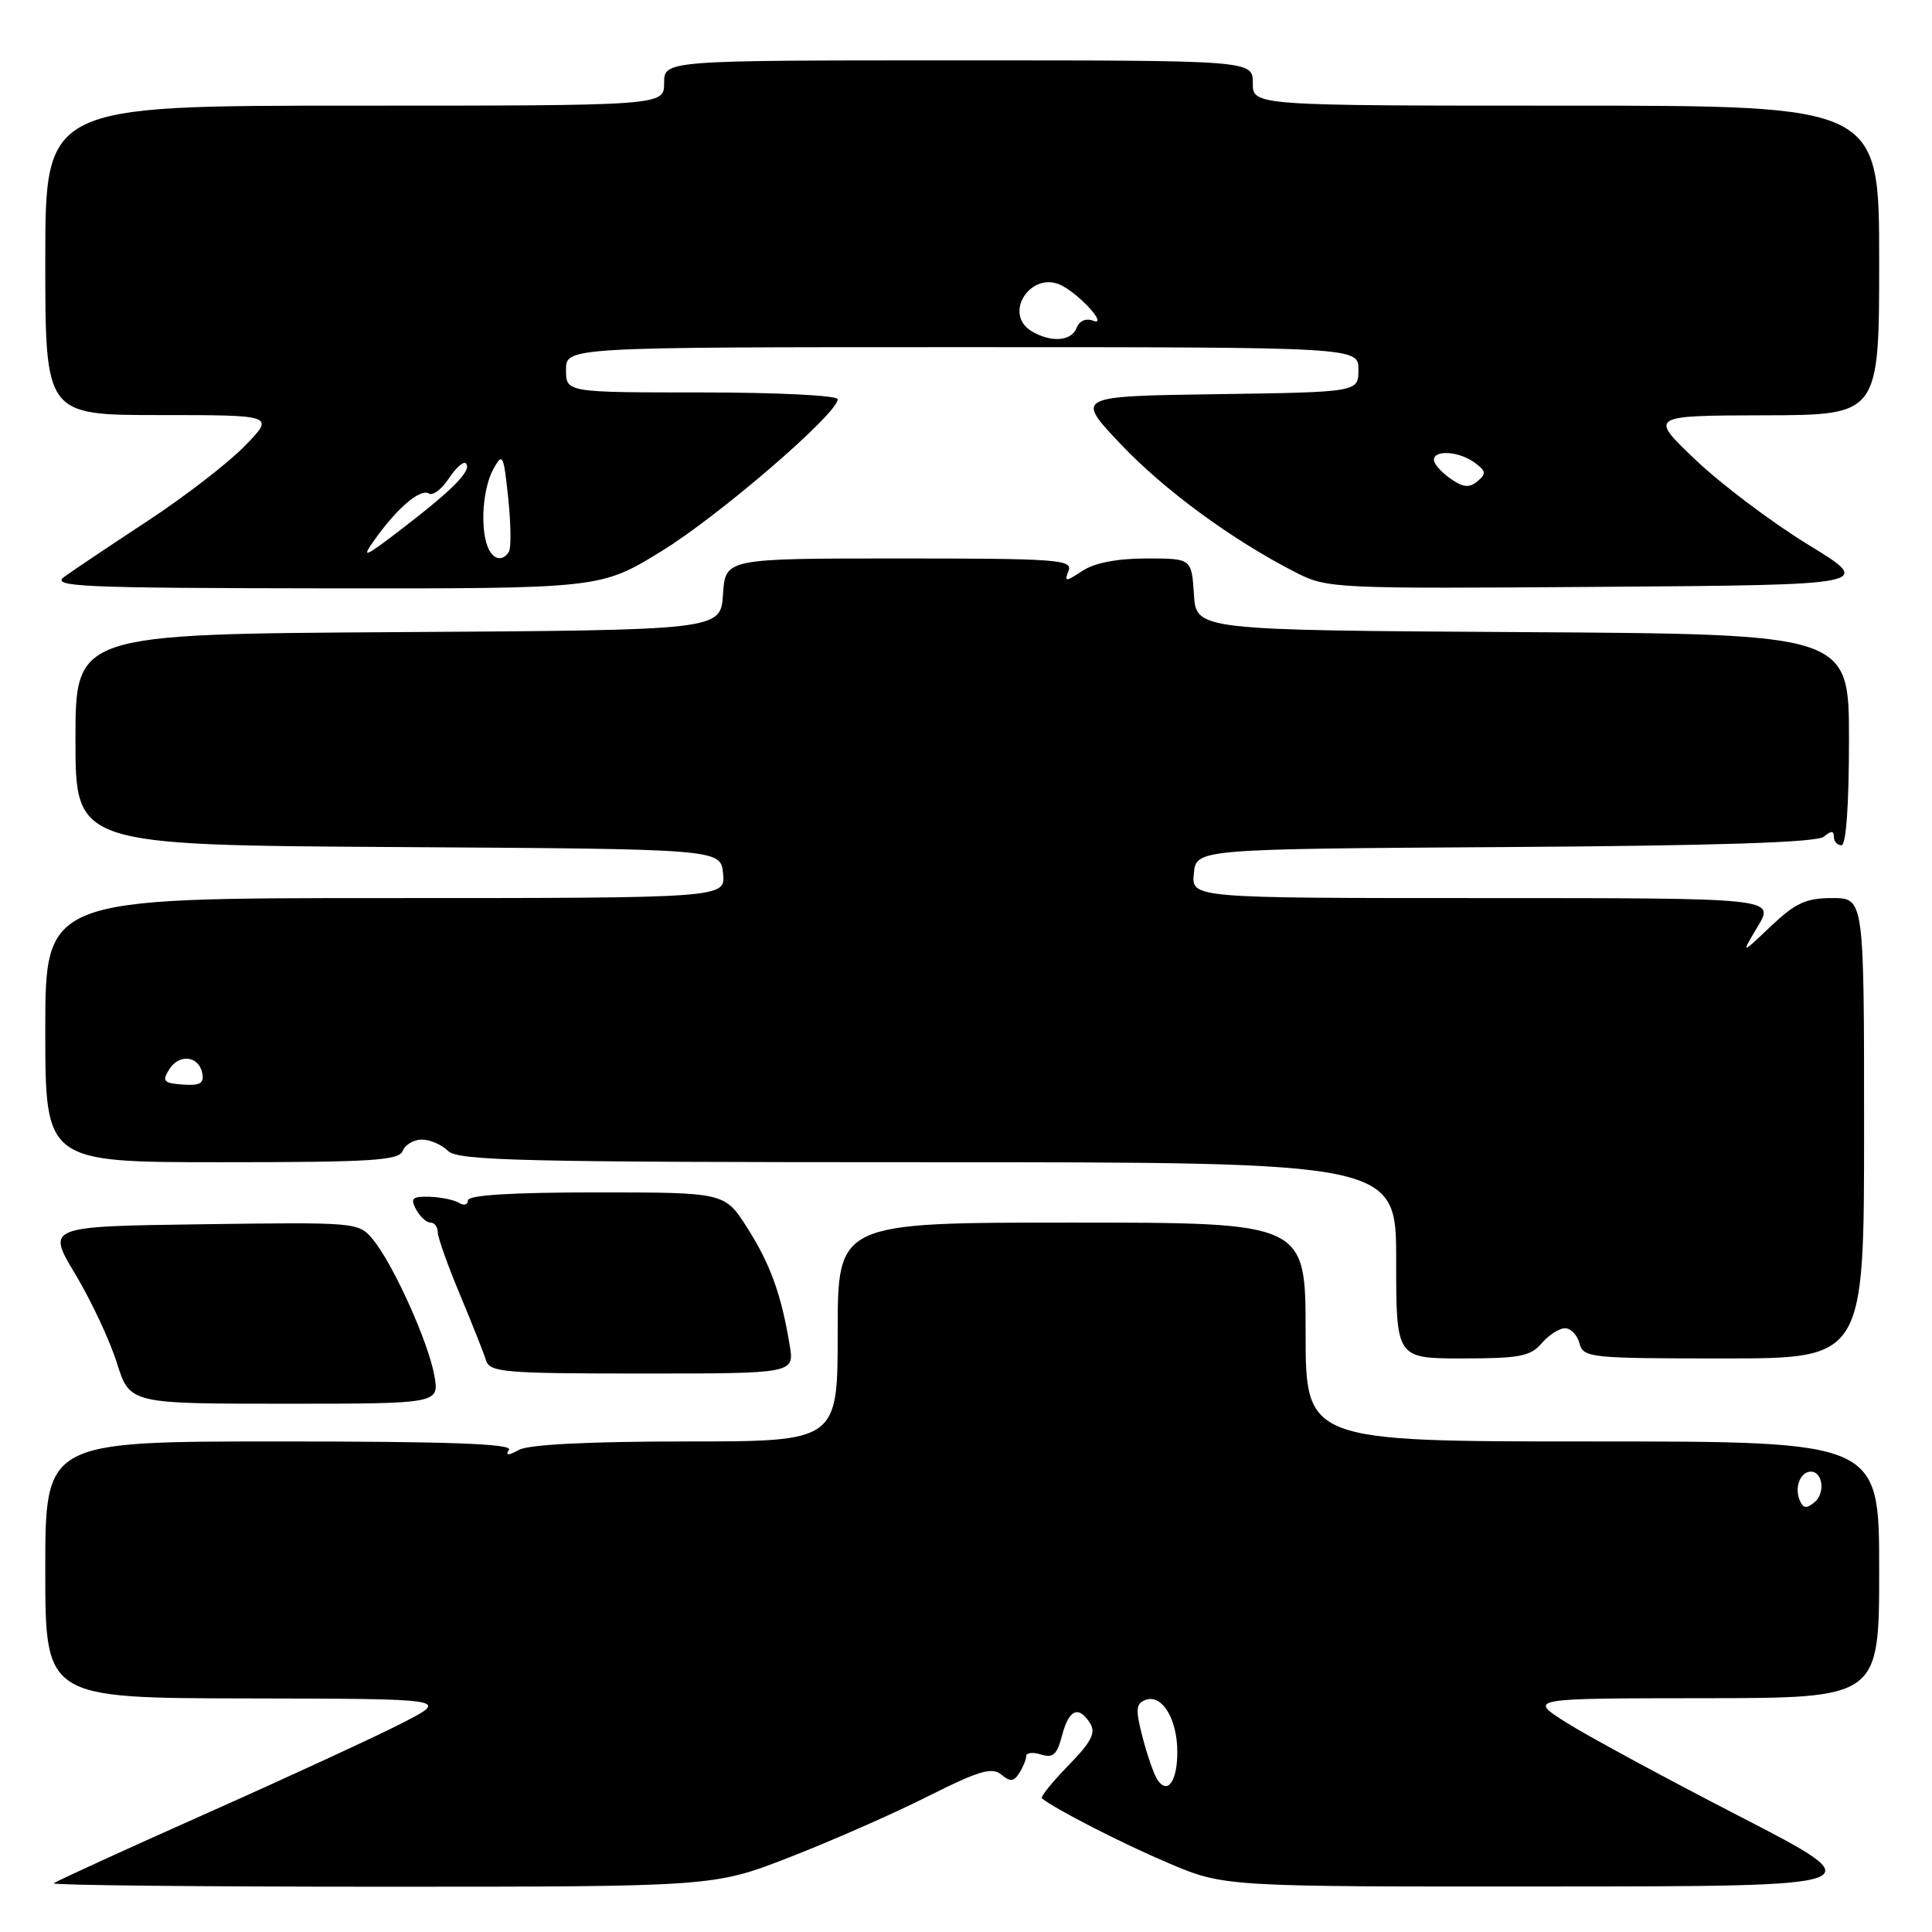 <?xml version="1.0" encoding="UTF-8" standalone="no"?>
<!DOCTYPE svg PUBLIC "-//W3C//DTD SVG 1.1//EN" "http://www.w3.org/Graphics/SVG/1.1/DTD/svg11.dtd" >
<svg xmlns="http://www.w3.org/2000/svg" xmlns:xlink="http://www.w3.org/1999/xlink" version="1.1" viewBox="0 0 256 256">
 <g >
 <path fill="currentColor"
d=" M 104.66 246.08 C 110.19 243.93 118.41 240.31 122.94 238.03 C 129.68 234.64 131.44 234.12 132.66 235.13 C 133.86 236.13 134.33 236.09 135.06 234.94 C 135.56 234.15 135.98 233.13 135.98 232.68 C 135.99 232.23 136.88 232.14 137.96 232.49 C 139.53 232.98 140.07 232.49 140.72 229.99 C 141.62 226.51 142.92 225.93 144.44 228.34 C 145.24 229.60 144.62 230.81 141.54 233.96 C 139.39 236.16 137.83 238.12 138.06 238.30 C 140.00 239.82 148.81 244.32 154.85 246.88 C 162.21 250.00 162.21 250.00 205.35 249.97 C 248.50 249.95 248.50 249.95 230.50 240.67 C 220.60 235.57 210.25 229.96 207.50 228.22 C 202.50 225.04 202.50 225.04 225.75 225.02 C 249.00 225.00 249.00 225.00 249.00 208.00 C 249.00 191.00 249.00 191.00 211.00 191.00 C 173.00 191.00 173.00 191.00 173.00 176.50 C 173.00 162.00 173.00 162.00 142.00 162.00 C 111.00 162.00 111.00 162.00 111.00 176.50 C 111.00 191.00 111.00 191.00 90.93 191.00 C 78.26 191.00 70.11 191.40 68.81 192.10 C 67.32 192.90 66.94 192.90 67.44 192.10 C 67.93 191.31 59.39 191.00 37.06 191.00 C 6.00 191.00 6.00 191.00 6.00 208.00 C 6.00 225.00 6.00 225.00 32.75 225.05 C 59.50 225.10 59.50 225.10 53.50 228.21 C 50.20 229.92 38.52 235.32 27.53 240.21 C 16.55 245.10 7.37 249.30 7.12 249.55 C 6.87 249.80 26.45 250.00 50.64 250.00 C 94.61 250.00 94.61 250.00 104.66 246.08 Z  M 57.55 182.25 C 56.75 177.79 52.07 167.43 49.40 164.22 C 47.52 161.96 47.28 161.94 26.83 162.22 C 6.17 162.50 6.17 162.50 9.97 168.82 C 12.06 172.30 14.54 177.59 15.48 180.57 C 17.19 186.00 17.19 186.00 37.70 186.00 C 58.22 186.00 58.22 186.00 57.55 182.25 Z  M 104.64 178.25 C 103.53 171.54 102.08 167.51 99.03 162.72 C 96.04 158.00 96.04 158.00 79.02 158.00 C 67.71 158.00 62.00 158.36 62.00 159.06 C 62.00 159.64 61.47 159.79 60.83 159.39 C 60.18 158.99 58.43 158.63 56.93 158.58 C 54.63 158.51 54.34 158.78 55.13 160.25 C 55.65 161.21 56.50 162.00 57.04 162.00 C 57.57 162.00 58.00 162.56 58.00 163.25 C 58.00 163.94 59.32 167.65 60.93 171.50 C 62.54 175.35 64.10 179.29 64.40 180.25 C 64.89 181.84 66.77 182.00 85.10 182.00 C 105.26 182.00 105.26 182.00 104.64 178.25 Z  M 204.27 178.00 C 205.21 176.90 206.61 176.00 207.37 176.00 C 208.14 176.00 209.00 176.90 209.29 178.00 C 209.79 179.91 210.65 180.00 228.41 180.00 C 247.00 180.00 247.00 180.00 247.00 149.50 C 247.00 119.00 247.00 119.00 242.79 119.00 C 239.30 119.00 237.91 119.64 234.63 122.75 C 230.68 126.50 230.68 126.50 232.92 122.75 C 235.16 119.00 235.16 119.00 196.52 119.00 C 157.87 119.00 157.87 119.00 158.19 115.75 C 158.50 112.50 158.50 112.50 199.41 112.24 C 227.58 112.06 240.74 111.63 241.66 110.87 C 242.64 110.05 243.00 110.05 243.00 110.88 C 243.00 111.49 243.45 112.00 244.00 112.00 C 244.62 112.00 245.00 106.67 245.00 98.01 C 245.00 84.02 245.00 84.02 201.75 83.76 C 158.50 83.50 158.50 83.50 158.20 78.75 C 157.89 74.00 157.89 74.00 151.91 74.00 C 148.07 74.00 145.04 74.58 143.45 75.63 C 141.16 77.13 141.01 77.13 141.59 75.63 C 142.16 74.15 140.04 74.00 119.16 74.00 C 96.11 74.00 96.11 74.00 95.80 78.75 C 95.50 83.50 95.50 83.50 52.75 83.76 C 10.00 84.02 10.00 84.02 10.00 98.00 C 10.00 111.98 10.00 111.98 52.75 112.24 C 95.50 112.50 95.50 112.50 95.81 115.75 C 96.13 119.00 96.13 119.00 51.06 119.00 C 6.00 119.00 6.00 119.00 6.00 136.50 C 6.00 154.00 6.00 154.00 29.39 154.00 C 49.26 154.00 52.87 153.77 53.36 152.50 C 53.68 151.68 54.82 151.00 55.90 151.00 C 56.98 151.00 58.53 151.68 59.36 152.50 C 60.66 153.80 69.09 154.00 122.93 154.00 C 185.00 154.00 185.00 154.00 185.00 167.00 C 185.00 180.00 185.00 180.00 193.78 180.00 C 201.32 180.00 202.80 179.72 204.27 178.00 Z  M 87.66 73.03 C 95.36 68.29 111.00 54.80 111.00 52.90 C 111.00 52.40 103.02 52.00 93.00 52.00 C 75.00 52.00 75.00 52.00 75.00 49.00 C 75.00 46.00 75.00 46.00 127.50 46.00 C 180.00 46.00 180.00 46.00 180.00 48.98 C 180.00 51.96 180.00 51.96 161.25 52.23 C 142.50 52.50 142.50 52.50 148.43 58.78 C 154.23 64.92 163.28 71.56 171.73 75.87 C 175.87 77.98 176.80 78.02 212.14 77.76 C 248.31 77.50 248.31 77.50 239.61 72.18 C 234.83 69.26 228.12 64.21 224.71 60.97 C 218.50 55.07 218.50 55.07 233.75 55.03 C 249.00 55.00 249.00 55.00 249.00 34.50 C 249.00 14.00 249.00 14.00 207.50 14.00 C 166.00 14.00 166.00 14.00 166.00 11.00 C 166.00 8.00 166.00 8.00 127.00 8.00 C 88.00 8.00 88.00 8.00 88.00 11.00 C 88.00 14.00 88.00 14.00 47.00 14.00 C 6.00 14.00 6.00 14.00 6.00 34.50 C 6.00 55.00 6.00 55.00 21.20 55.00 C 36.41 55.00 36.41 55.00 32.45 59.08 C 30.28 61.32 24.45 65.82 19.50 69.07 C 14.55 72.32 9.60 75.64 8.50 76.44 C 6.73 77.74 10.67 77.92 43.04 77.96 C 79.58 78.00 79.58 78.00 87.66 73.03 Z  M 153.33 235.77 C 152.88 235.07 152.01 232.55 151.39 230.17 C 150.44 226.52 150.51 225.74 151.78 225.25 C 153.95 224.42 156.00 227.76 156.00 232.13 C 156.00 236.10 154.68 237.88 153.33 235.77 Z  M 238.42 198.66 C 237.78 196.97 238.60 195.00 239.95 195.00 C 241.53 195.00 241.88 197.85 240.45 199.04 C 239.33 199.97 238.90 199.89 238.42 198.66 Z  M 22.40 141.73 C 23.73 139.58 26.35 139.88 26.81 142.23 C 27.06 143.55 26.49 143.88 24.22 143.71 C 21.69 143.53 21.45 143.26 22.40 141.73 Z  M 49.65 71.50 C 52.64 67.30 55.70 64.70 56.83 65.39 C 57.35 65.72 58.54 64.82 59.47 63.40 C 60.40 61.99 61.41 61.08 61.72 61.39 C 62.59 62.25 60.17 64.75 53.55 69.84 C 48.24 73.93 47.77 74.13 49.65 71.50 Z  M 64.61 72.42 C 63.60 69.80 63.99 64.65 65.38 62.14 C 66.60 59.93 66.73 60.19 67.34 65.99 C 67.70 69.41 67.74 72.61 67.44 73.10 C 66.58 74.48 65.28 74.17 64.61 72.42 Z  M 192.18 63.41 C 190.98 62.57 190.00 61.46 190.00 60.94 C 190.00 59.57 193.33 59.79 195.40 61.30 C 196.91 62.41 196.97 62.78 195.77 63.77 C 194.68 64.68 193.87 64.60 192.18 63.41 Z  M 136.75 43.92 C 132.76 41.60 136.68 35.69 140.76 37.87 C 143.32 39.24 146.86 43.27 144.82 42.49 C 143.90 42.13 143.01 42.52 142.66 43.44 C 141.98 45.21 139.34 45.43 136.75 43.92 Z "/>
</g>
</svg>